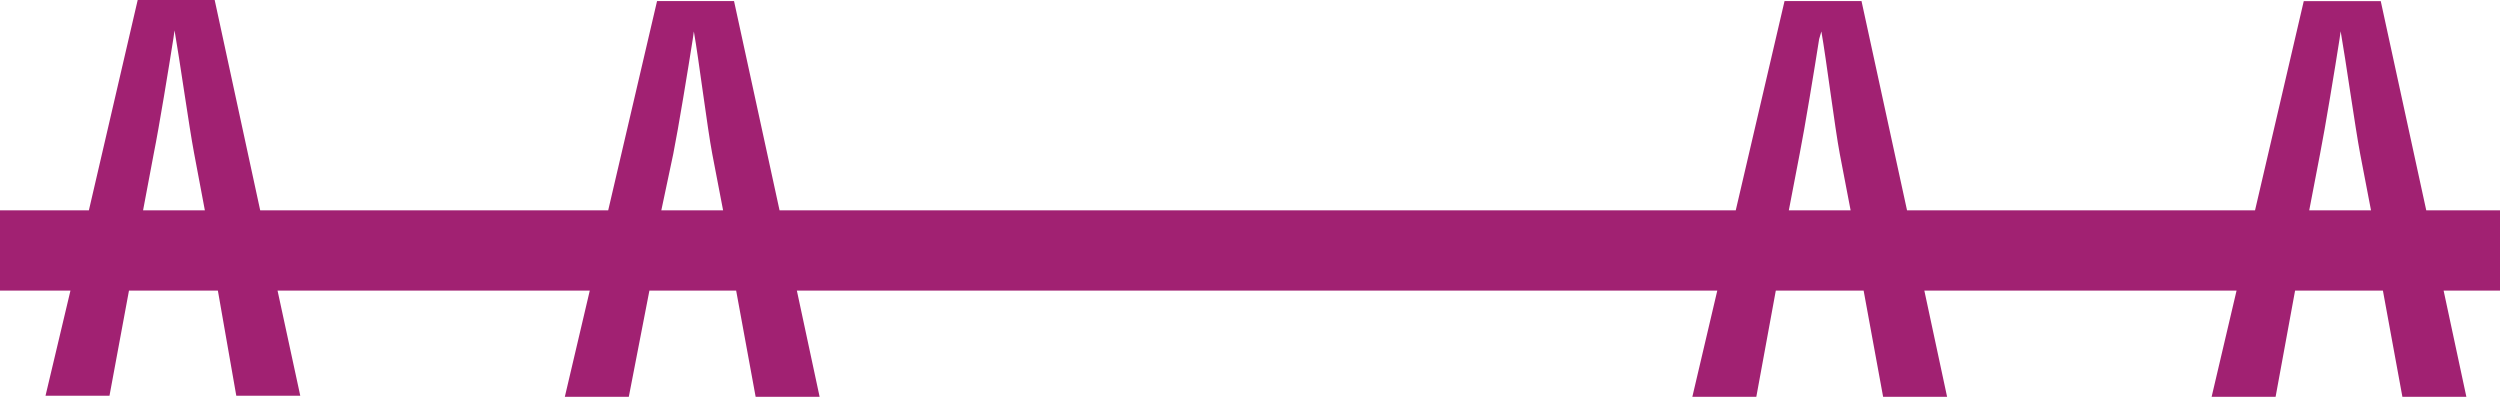 <?xml version="1.0" encoding="UTF-8" standalone="no"?>
<!-- Created with Inkscape (http://www.inkscape.org/) -->

<svg
   xmlns:dc="http://purl.org/dc/elements/1.1/"
   xmlns:cc="http://creativecommons.org/ns#"
   xmlns:rdf="http://www.w3.org/1999/02/22-rdf-syntax-ns#"
   xmlns:svg="http://www.w3.org/2000/svg"
   xmlns="http://www.w3.org/2000/svg"
   version="1.1"
   width="72.061"
   height="11.438"
   id="svg2"
   xml:space="preserve"><defs
     id="defs6"><clipPath
       id="clipPath18"><path
         d="m -1836,864 1836,0 0,-936 -1836,0 0,936 z"
         id="path20" /></clipPath><clipPath
       id="clipPath24"><path
         d="m 18.14,14.17 575.72,0 0,763.66 -575.72,0 0,-763.66 z"
         id="path26" /></clipPath><clipPath
       id="clipPath40"><path
         d="m 0,864 1836,0 0,-936 -1836,0 0,936 z"
         id="path42" /></clipPath><clipPath
       id="clipPath46"><path
         d="m 18.14,14.17 575.72,0 0,763.66 -575.72,0 0,-763.66 z"
         id="path48" /></clipPath><clipPath
       id="clipPath70"><path
         d="m 0,864 1836,0 0,-936 -1836,0 0,936 z"
         id="path72" /></clipPath><clipPath
       id="clipPath76"><path
         d="m 535.551,278.681 86.451,0 0,77.234 -86.451,0 0,-77.234 z"
         id="path78" /></clipPath><clipPath
       id="clipPath82"><path
         d="m 535.551,279.643 58.309,0 0,76.272 -58.309,0 0,-76.272 z"
         id="path84" /></clipPath><clipPath
       id="clipPath94"><path
         d="m 0,864 1836,0 0,-936 -1836,0 0,936 z"
         id="path96" /></clipPath><clipPath
       id="clipPath100"><path
         d="m 18.14,14.17 575.72,0 0,763.66 -575.72,0 0,-763.66 z"
         id="path102" /></clipPath><clipPath
       id="clipPath106"><path
         d="m 575,63 19,0 0,207 -19,0 0,-207 z"
         id="path108" /></clipPath><clipPath
       id="clipPath110"><path
         d="m 557.328,14 36.672,0 0,255.895 -36.672,0 0,-255.895 z"
         id="path112" /></clipPath><clipPath
       id="clipPath138"><path
         d="m 0,864 1836,0 0,-936 -1836,0 0,936 z"
         id="path140" /></clipPath><clipPath
       id="clipPath144"><path
         d="m 18.14,14.17 575.72,0 0,763.66 -575.72,0 0,-763.66 z"
         id="path146" /></clipPath><clipPath
       id="clipPath150"><path
         d="m 565,685 25,0 0,26 -25,0 0,-26 z"
         id="path152" /></clipPath><clipPath
       id="clipPath154"><path
         d="m 534.95,684.636 59.05,0 0,26.18 -59.05,0 0,-26.18 z"
         id="path156" /></clipPath><clipPath
       id="clipPath184"><path
         d="m 18.14,14.17 575.72,0 0,763.66 -575.72,0 0,-763.66 z"
         id="path186" /></clipPath><clipPath
       id="clipPath282"><path
         d="m 87.801,654.589 50.699,0 0,-29.525 -50.699,0 0,29.525 z"
         id="path284" /></clipPath><clipPath
       id="clipPath288"><path
         d="m 87.801,654.589 50.699,0 0,-29.525 -50.699,0 0,29.525 z"
         id="path290" /></clipPath><clipPath
       id="clipPath294"><path
         d="m 138.5,607.971 -55.918,0 0,55.942 55.918,0 0,-55.942 z"
         id="path296" /></clipPath><clipPath
       id="clipPath300"><path
         d="m 87.801,633.214 44.028,0 0,21.375 -44.028,0 0,-21.375 z"
         id="path302" /></clipPath><clipPath
       id="clipPath326"><path
         d="m 81.329,593.964 57.748,0 0,19.125 -57.748,0 0,-19.125 z"
         id="path328" /></clipPath><clipPath
       id="clipPath344"><path
         d="m 72,555.589 75.462,0 0,19.125 -75.462,0 0,-19.125 z"
         id="path346" /></clipPath><clipPath
       id="clipPath444"><path
         d="m 75,535.089 71.969,0 0,-25.605 -71.969,0 0,25.605 z"
         id="path446" /></clipPath><clipPath
       id="clipPath450"><path
         d="m 75,535.089 71.969,0 0,-25.605 -71.969,0 0,25.605 z"
         id="path452" /></clipPath><clipPath
       id="clipPath456"><path
         d="m 146.969,483.089 -71.969,0 0,72 71.969,0 0,-72 z"
         id="path458" /></clipPath><clipPath
       id="clipPath462"><path
         d="m 72,515.964 79.269,0 0,19.125 -79.269,0 0,-19.125 z"
         id="path464" /></clipPath><clipPath
       id="clipPath504"><path
         d="m 77.25,500.25 70.969,0 0,-28 -70.969,0 0,28 z"
         id="path506" /></clipPath><clipPath
       id="clipPath510"><path
         d="m 77.25,500.25 70.969,0 0,-28 -70.969,0 0,28 z"
         id="path512" /></clipPath><clipPath
       id="clipPath516"><path
         d="m 148.219,450.25 -71.969,0 0,72 71.969,0 0,-72 z"
         id="path518" /></clipPath><clipPath
       id="clipPath522"><path
         d="m 72,478.628 79.269,0 0,19.125 -79.269,0 0,-19.125 z"
         id="path524" /></clipPath><clipPath
       id="clipPath554"><path
         d="m 80.676,448.379 59.495,0 0,-2.879 -59.495,0 0,2.879 z"
         id="path556" /></clipPath><clipPath
       id="clipPath560"><path
         d="m 80.676,448.379 59.495,0 0,-2.879 -59.495,0 0,2.879 z"
         id="path562" /></clipPath><clipPath
       id="clipPath566"><path
         d="m 146.408,410.948 -71.969,0 0,72 71.969,0 0,-72 z"
         id="path568" /></clipPath><clipPath
       id="clipPath572"><path
         d="m 72,437.781 79.269,0 0,19.125 -79.269,0 0,-19.125 z"
         id="path574" /></clipPath><clipPath
       id="clipPath582"><path
         d="m 88.329,402.563 44.028,0 0,13.267 -44.028,0 0,-13.267 z"
         id="path584" /></clipPath><clipPath
       id="clipPath592"><path
         d="m 78.875,384.808 69.969,0 0,-28 -69.969,0 0,28 z"
         id="path594" /></clipPath><clipPath
       id="clipPath598"><path
         d="m 78.875,384.808 69.969,0 0,-28 -69.969,0 0,28 z"
         id="path600" /></clipPath><clipPath
       id="clipPath604"><path
         d="m 148.844,333.808 -71.969,0 0,72 71.969,0 0,-72 z"
         id="path606" /></clipPath><clipPath
       id="clipPath610"><path
         d="m 76.5,359.551 69.577,0 0,19.125 -69.577,0 0,-19.125 z"
         id="path612" /></clipPath><clipPath
       id="clipPath642"><path
         d="m 80.676,332.25 59.495,0 0,-2.879 -59.495,0 0,2.879 z"
         id="path644" /></clipPath><clipPath
       id="clipPath648"><path
         d="m 80.676,332.25 59.495,0 0,-2.879 -59.495,0 0,2.879 z"
         id="path650" /></clipPath><clipPath
       id="clipPath654"><path
         d="m 146.408,294.819 -71.969,0 0,72 71.969,0 0,-72 z"
         id="path656" /></clipPath><clipPath
       id="clipPath660"><path
         d="m 78.625,320.781 64.067,0 0,19.125 -64.067,0 0,-19.125 z"
         id="path662" /></clipPath><clipPath
       id="clipPath670"><path
         d="m 77.898,321.577 65.049,0 0,-48.808 -65.049,0 0,48.808 z"
         id="path672" /></clipPath><clipPath
       id="clipPath676"><path
         d="m 77.898,321.577 65.049,0 0,-48.808 -65.049,0 0,48.808 z"
         id="path678" /></clipPath><clipPath
       id="clipPath682"><path
         d="m 142.948,259.212 -65.049,0 0,65.077 65.049,0 0,-65.077 z"
         id="path684" /></clipPath><clipPath
       id="clipPath688"><path
         d="m 77.75,283.397 65.942,0 0,19.125 -65.942,0 0,-19.125 z"
         id="path690" /></clipPath><clipPath
       id="clipPath720"><path
         d="m 79.625,264.462 68.969,0 0,-28 -68.969,0 0,28 z"
         id="path722" /></clipPath><clipPath
       id="clipPath726"><path
         d="m 79.625,264.462 68.969,0 0,-28 -68.969,0 0,28 z"
         id="path728" /></clipPath><clipPath
       id="clipPath732"><path
         d="m 148.594,215.462 -71.969,0 0,72 71.969,0 0,-72 z"
         id="path734" /></clipPath><clipPath
       id="clipPath738"><path
         d="m 77.25,243.243 68.827,0 0,19.125 -68.827,0 0,-19.125 z"
         id="path740" /></clipPath><clipPath
       id="clipPath774"><path
         d="m 79.423,218.423 62,0 0,-10 -62,0 0,10 z"
         id="path776" /></clipPath><clipPath
       id="clipPath780"><path
         d="m 79.423,218.423 62,0 0,-10 -62,0 0,10 z"
         id="path782" /></clipPath><clipPath
       id="clipPath786"><path
         d="m 146.392,178.423 -71.969,0 0,72 71.969,0 0,-72 z"
         id="path788" /></clipPath><clipPath
       id="clipPath792"><path
         d="m 77.25,204.214 67.096,0 0,19.125 -67.096,0 0,-19.125 z"
         id="path794" /></clipPath><clipPath
       id="clipPath814"><path
         d="m 84.329,182.077 53.188,0 0,-11.114 -53.188,0 0,11.114 z"
         id="path816" /></clipPath><clipPath
       id="clipPath820"><path
         d="m 84.329,182.077 53.188,0 0,-11.114 -53.188,0 0,11.114 z"
         id="path822" /></clipPath><clipPath
       id="clipPath826"><path
         d="m 142.857,144.473 -64.082,0 0,64.109 64.082,0 0,-64.109 z"
         id="path828" /></clipPath><clipPath
       id="clipPath832"><path
         d="m 78,164.32 67.385,0 0,19.125 -67.385,0 0,-19.125 z"
         id="path834" /></clipPath><clipPath
       id="clipPath874"><path
         d="m 82.058,150.736 56.692,0 0,-27.57 -56.692,0 0,27.57 z"
         id="path876" /></clipPath><clipPath
       id="clipPath880"><path
         d="m 82.058,150.736 56.692,0 0,-27.57 -56.692,0 0,27.57 z"
         id="path882" /></clipPath><clipPath
       id="clipPath886"><path
         d="m 138.75,108.2 -56.692,0 0,56.716 56.692,0 0,-56.716 z"
         id="path888" /></clipPath><clipPath
       id="clipPath892"><path
         d="m 84.329,127.628 51.863,0 0,19.125 -51.863,0 0,-19.125 z"
         id="path894" /></clipPath><clipPath
       id="clipPath916"><path
         d="m 294.811,417.445 58.263,0 0,-24.718 -58.263,0 0,24.718 z"
         id="path918" /></clipPath><clipPath
       id="clipPath922"><path
         d="m 294.811,417.445 58.263,0 0,-24.718 -58.263,0 0,24.718 z"
         id="path924" /></clipPath><clipPath
       id="clipPath928"><path
         d="m 355.695,376.837 -63.533,0 0,63.56 63.533,0 0,-63.56 z"
         id="path930" /></clipPath><clipPath
       id="clipPath934"><path
         d="m 289.811,398.32 62.417,0 0,19.125 -62.417,0 0,-19.125 z"
         id="path936" /></clipPath><clipPath
       id="clipPath966"><path
         d="m 290.811,455.906 60.694,0 0,-12.841 -60.694,0 0,12.841 z"
         id="path968" /></clipPath><clipPath
       id="clipPath972"><path
         d="m 290.811,455.906 60.694,0 0,-12.841 -60.694,0 0,12.841 z"
         id="path974" /></clipPath><clipPath
       id="clipPath978"><path
         d="m 357.142,407.913 -71.969,0 0,72 71.969,0 0,-72 z"
         id="path980" /></clipPath><clipPath
       id="clipPath984"><path
         d="m 290.811,437.781 61.189,0 0,19.125 -61.189,0 0,-19.125 z"
         id="path986" /></clipPath><clipPath
       id="clipPath1002"><path
         d="m 292.811,496.368 60.385,0 0,-23.493 -60.385,0 0,23.493 z"
         id="path1004" /></clipPath><clipPath
       id="clipPath1008"><path
         d="m 292.811,496.368 60.385,0 0,-23.493 -60.385,0 0,23.493 z"
         id="path1010" /></clipPath><clipPath
       id="clipPath1014"><path
         d="m 353.196,456.094 -60.385,0 0,60.411 60.385,0 0,-60.411 z"
         id="path1016" /></clipPath><clipPath
       id="clipPath1020"><path
         d="m 290.811,477.243 60.064,0 0,19.125 -60.064,0 0,-19.125 z"
         id="path1022" /></clipPath><clipPath
       id="clipPath1044"><path
         d="m 293.811,533.753 61.154,0 0,-24.128 -61.154,0 0,24.128 z"
         id="path1046" /></clipPath><clipPath
       id="clipPath1050"><path
         d="m 293.811,533.753 61.154,0 0,-24.128 -61.154,0 0,24.128 z"
         id="path1052" /></clipPath><clipPath
       id="clipPath1056"><path
         d="m 354.965,492.391 -62.016,0 0,62.042 62.016,0 0,-62.042 z"
         id="path1058" /></clipPath><clipPath
       id="clipPath1062"><path
         d="m 289.811,514.628 62.007,0 0,19.125 -62.007,0 0,-19.125 z"
         id="path1064" /></clipPath><clipPath
       id="clipPath1094"><path
         d="m 293.811,573.906 62.969,0 0,-23 -62.969,0 0,23 z"
         id="path1096" /></clipPath><clipPath
       id="clipPath1100"><path
         d="m 293.811,573.906 62.969,0 0,-23 -62.969,0 0,23 z"
         id="path1102" /></clipPath><clipPath
       id="clipPath1106"><path
         d="m 356.78,527.906 -71.969,0 0,72 71.969,0 0,-72 z"
         id="path1108" /></clipPath><clipPath
       id="clipPath1112"><path
         d="m 289.811,554.781 62.826,0 0,19.125 -62.826,0 0,-19.125 z"
         id="path1114" /></clipPath><clipPath
       id="clipPath1144"><path
         d="m 294.917,607.966 57.492,0 0,-11.864 -57.492,0 0,11.864 z"
         id="path1146" /></clipPath><clipPath
       id="clipPath1150"><path
         d="m 294.917,607.966 57.492,0 0,-11.864 -57.492,0 0,11.864 z"
         id="path1152" /></clipPath><clipPath
       id="clipPath1156"><path
         d="m 356.031,569.638 -65.678,0 0,65.706 65.678,0 0,-65.706 z"
         id="path1158" /></clipPath><clipPath
       id="clipPath1162"><path
         d="m 288.875,592.858 64.875,0 0,19.125 -64.875,0 0,-19.125 z"
         id="path1164" /></clipPath><clipPath
       id="clipPath1194"><path
         d="m 288.811,632.32 63.689,0 0,19.125 -63.689,0 0,-19.125 z"
         id="path1196" /></clipPath><clipPath
       id="clipPath1204"><path
         d="m 288.811,641.445 63.689,0 0,2 -63.689,0 0,-2 z"
         id="path1206" /></clipPath></defs><g
     transform="matrix(1.25,0,0,-1.25,-101.785,760.188)"
     id="g10"><g
       id="g322"><g
         clip-path="url(#clipPath326)"
         id="g324"><path
           d="M 3.969,0 2.562,6.062 0,6.062 0,8.375 l 2.031,0 -0.719,3.031 1.844,0 0.562,-3.031 2.562,0 0.531,3.031 1.844,0 L 8,8.375 l 9,0 -0.719,3.062 1.844,0 0.594,-3.062 2.5,0 0.562,3.062 1.844,0 -0.656,-3.062 26.531,0 -0.719,3.062 1.844,0 0.562,-3.062 2.531,0 0.562,3.062 1.844,0 -0.656,-3.062 9,0 -0.719,3.062 1.844,0 0.562,-3.062 2.531,0 0.562,3.062 1.844,0 -0.656,-3.062 1.719,0 0,-2.312 -2.219,0 -1.312,-6.031 -2.219,0 L 65,6.062 l -10.031,0 -1.312,-6.031 -2.219,0 -1.406,6.031 -27.562,0 -1.312,-6.031 -2.219,0 L 17.531,6.062 7.5,6.062 6.188,0 3.969,0 z m 1.062,0.875 c 0.141,0.795 0.421,2.788 0.562,3.531 l 0.312,1.656 -1.781,0 0.312,-1.656 C 4.58,3.696 4.876,1.889 5,1.094 L 5.031,0.875 z M 20,0.906 C 20.141,1.7 20.389,3.695 20.531,4.438 l 0.312,1.625 -1.781,0 0.344,-1.625 C 19.549,3.729 19.845,1.92 19.969,1.125 L 20,0.906 z m 32.5,0 c 0.141,0.795 0.39,2.788 0.531,3.531 l 0.312,1.625 -1.781,0 0.312,-1.625 c 0.141,-0.71 0.439,-2.519 0.562,-3.312 L 52.5,0.906 z m 14.969,0 C 67.61,1.701 67.89,3.694 68.031,4.438 l 0.312,1.625 -1.781,0 0.312,-1.625 c 0.141,-0.71 0.439,-2.519 0.562,-3.312 l 0.031,-0.219 z"
           transform="matrix(0.8,0,0,-0.8,81.428,608.15)"
           id="path330"
           style="fill:#a12172;fill-opacity:1;fill-rule:nonzero;stroke:none" /></g></g></g></svg>
